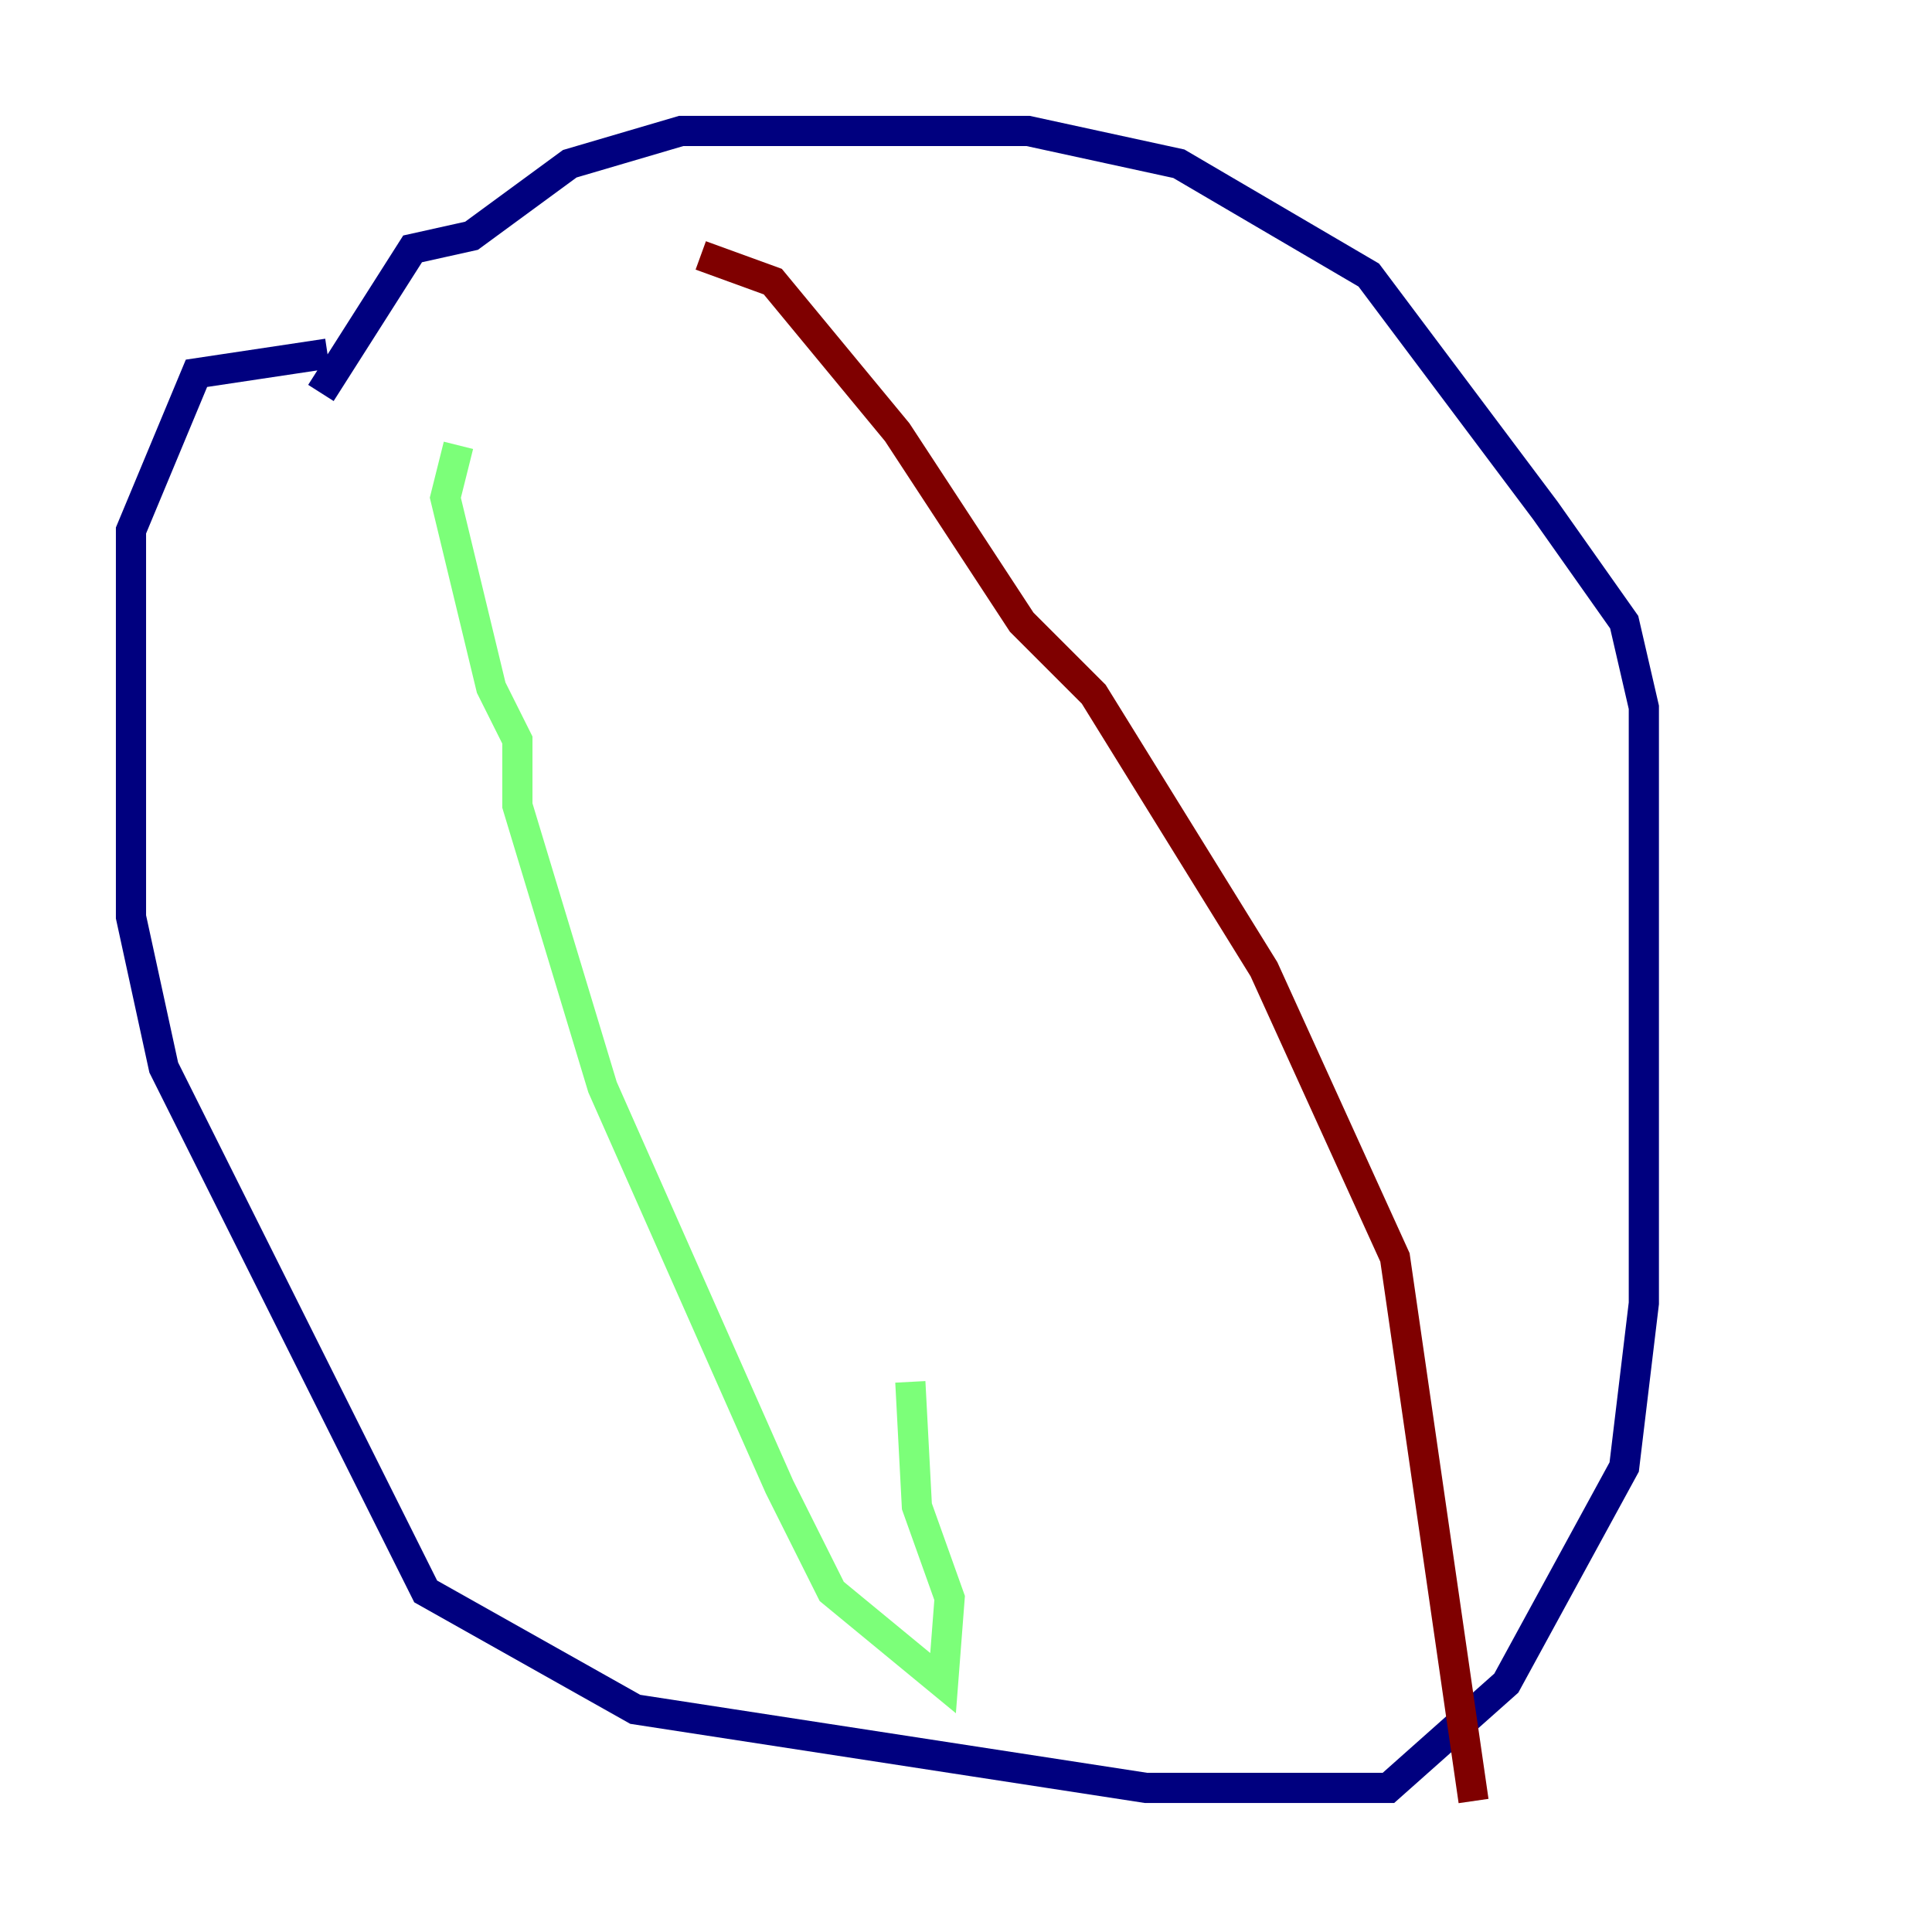 <?xml version="1.0" encoding="utf-8" ?>
<svg baseProfile="tiny" height="128" version="1.2" viewBox="0,0,128,128" width="128" xmlns="http://www.w3.org/2000/svg" xmlns:ev="http://www.w3.org/2001/xml-events" xmlns:xlink="http://www.w3.org/1999/xlink"><defs /><polyline fill="none" points="21.695,23.43 13.017,24.732 8.678,35.146 8.678,60.746 10.848,70.725 28.203,105.437 42.088,113.248 75.932,118.454 91.986,118.454 99.797,111.512 107.607,97.193 108.909,86.346 108.909,46.861 107.607,41.22 102.4,33.844 90.685,18.224 78.102,10.848 68.122,8.678 45.125,8.678 37.749,10.848 31.241,15.62 27.336,16.488 21.261,26.034" stroke="#00007f" stroke-width="2" /><polyline fill="none" points="30.373,29.505 29.505,32.976 32.542,45.559 34.278,49.031 34.278,53.37 39.919,72.027 51.634,98.495 55.105,105.437 62.481,111.512 62.915,105.871 60.746,99.797 60.312,91.552" stroke="#7cff79" stroke-width="2" /><polyline fill="none" points="46.427,16.922 51.2,18.658 59.444,28.637 67.688,41.22 72.461,45.993 83.742,64.217 92.42,83.308 97.627,119.322" stroke="#7f0000" stroke-width="2" /></svg>
